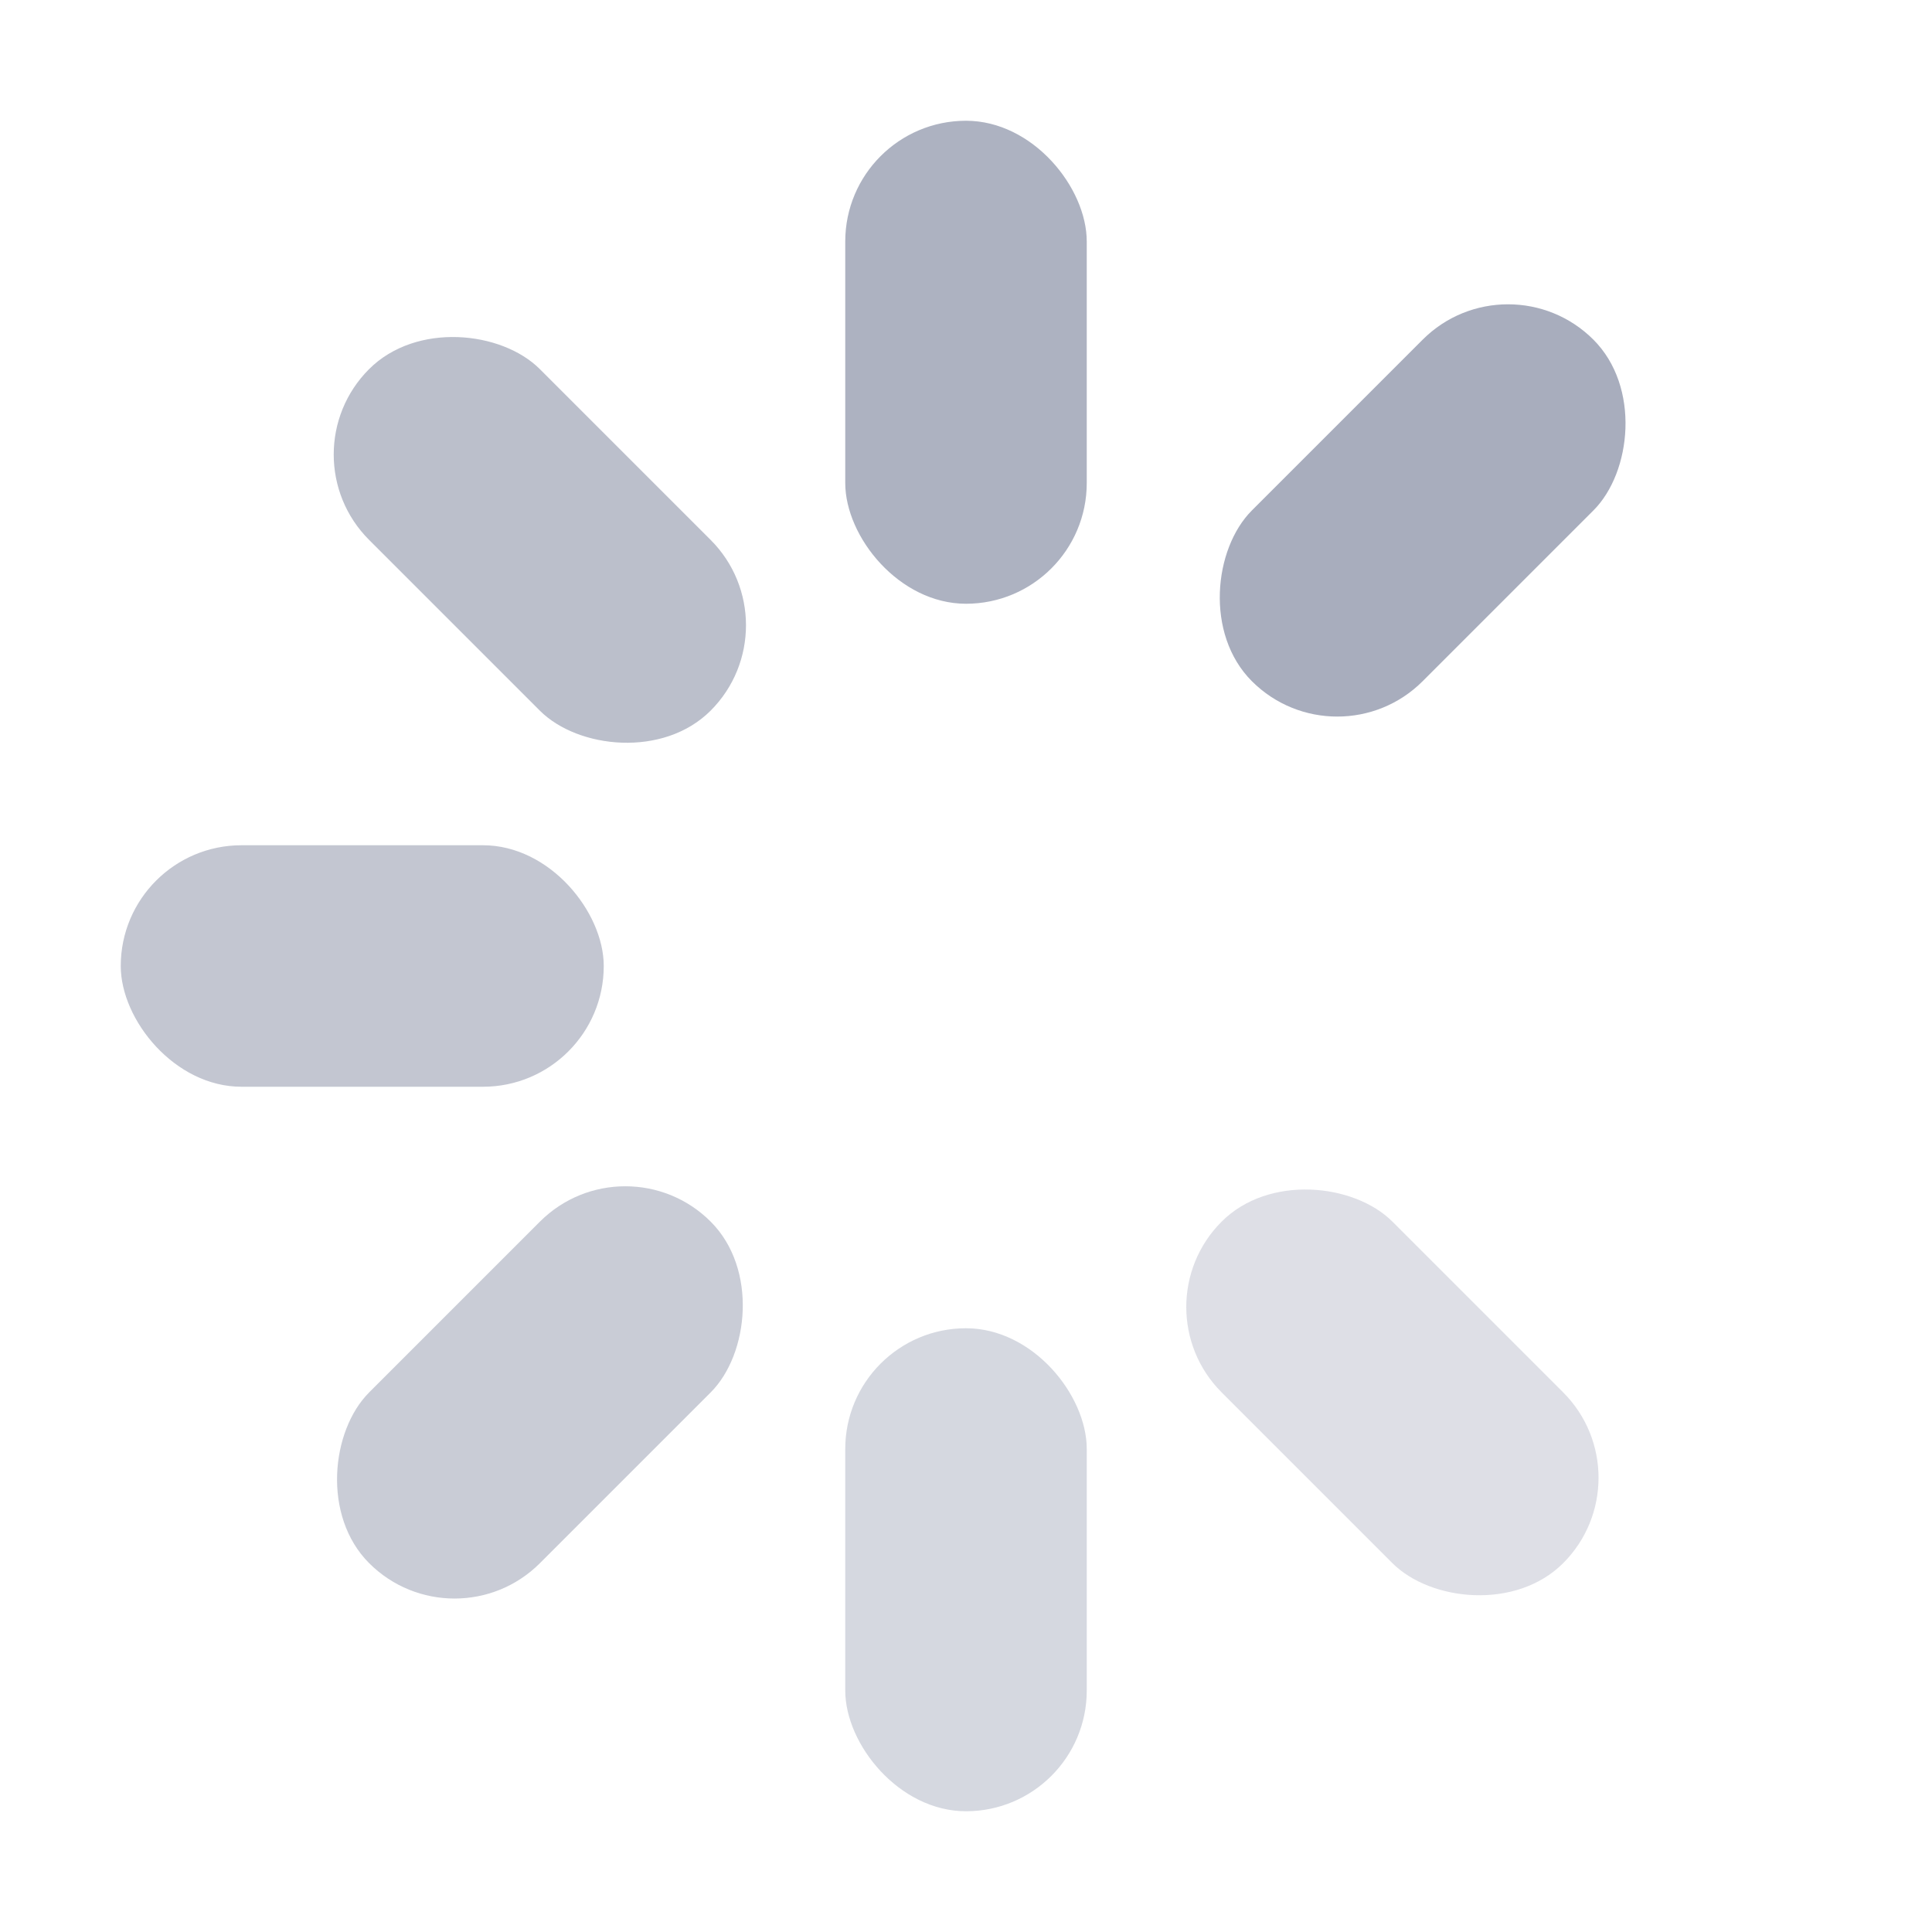 <svg width="32" height="32" viewBox="0 0 32 32" fill="none" xmlns="http://www.w3.org/2000/svg">
    <rect fill="#A8ADBD" opacity="0.93" x="14" y="2" width="4" height="8" rx="2"/>
    <rect fill="#A8ADBD" opacity="0.78" x="4.699" y="7.528" width="4" height="8" rx="2"
          transform="rotate(-45 4.699 7.528)"/>
    <rect fill="#A8ADBD" opacity="0.69" x="2" y="14" width="8" height="4" rx="2"/>
    <rect fill="#A8ADBD" opacity="0.62" x="10.357" y="18.82" width="4" height="8" rx="2"
          transform="rotate(45 10.357 18.82)"/>
    <rect fill="#A8ADBD" opacity="0.48" x="14" y="22" width="4" height="8" rx="2"/>
    <rect fill="#A8ADBD" opacity="0.38" x="18.82" y="21.648" width="4" height="8" rx="2"
          transform="rotate(-45 18.82 21.648)"/>
    <rect fill="#A8ADBD" opacity="0.0" x="22" y="14" width="8" height="4" rx="2"/>
    <rect fill="#A8ADBD" opacity="1.0" x="23.658" y="2" width="4" height="8" rx="2"
          transform="rotate( 45 21.648 4.699 )"/>

</svg>